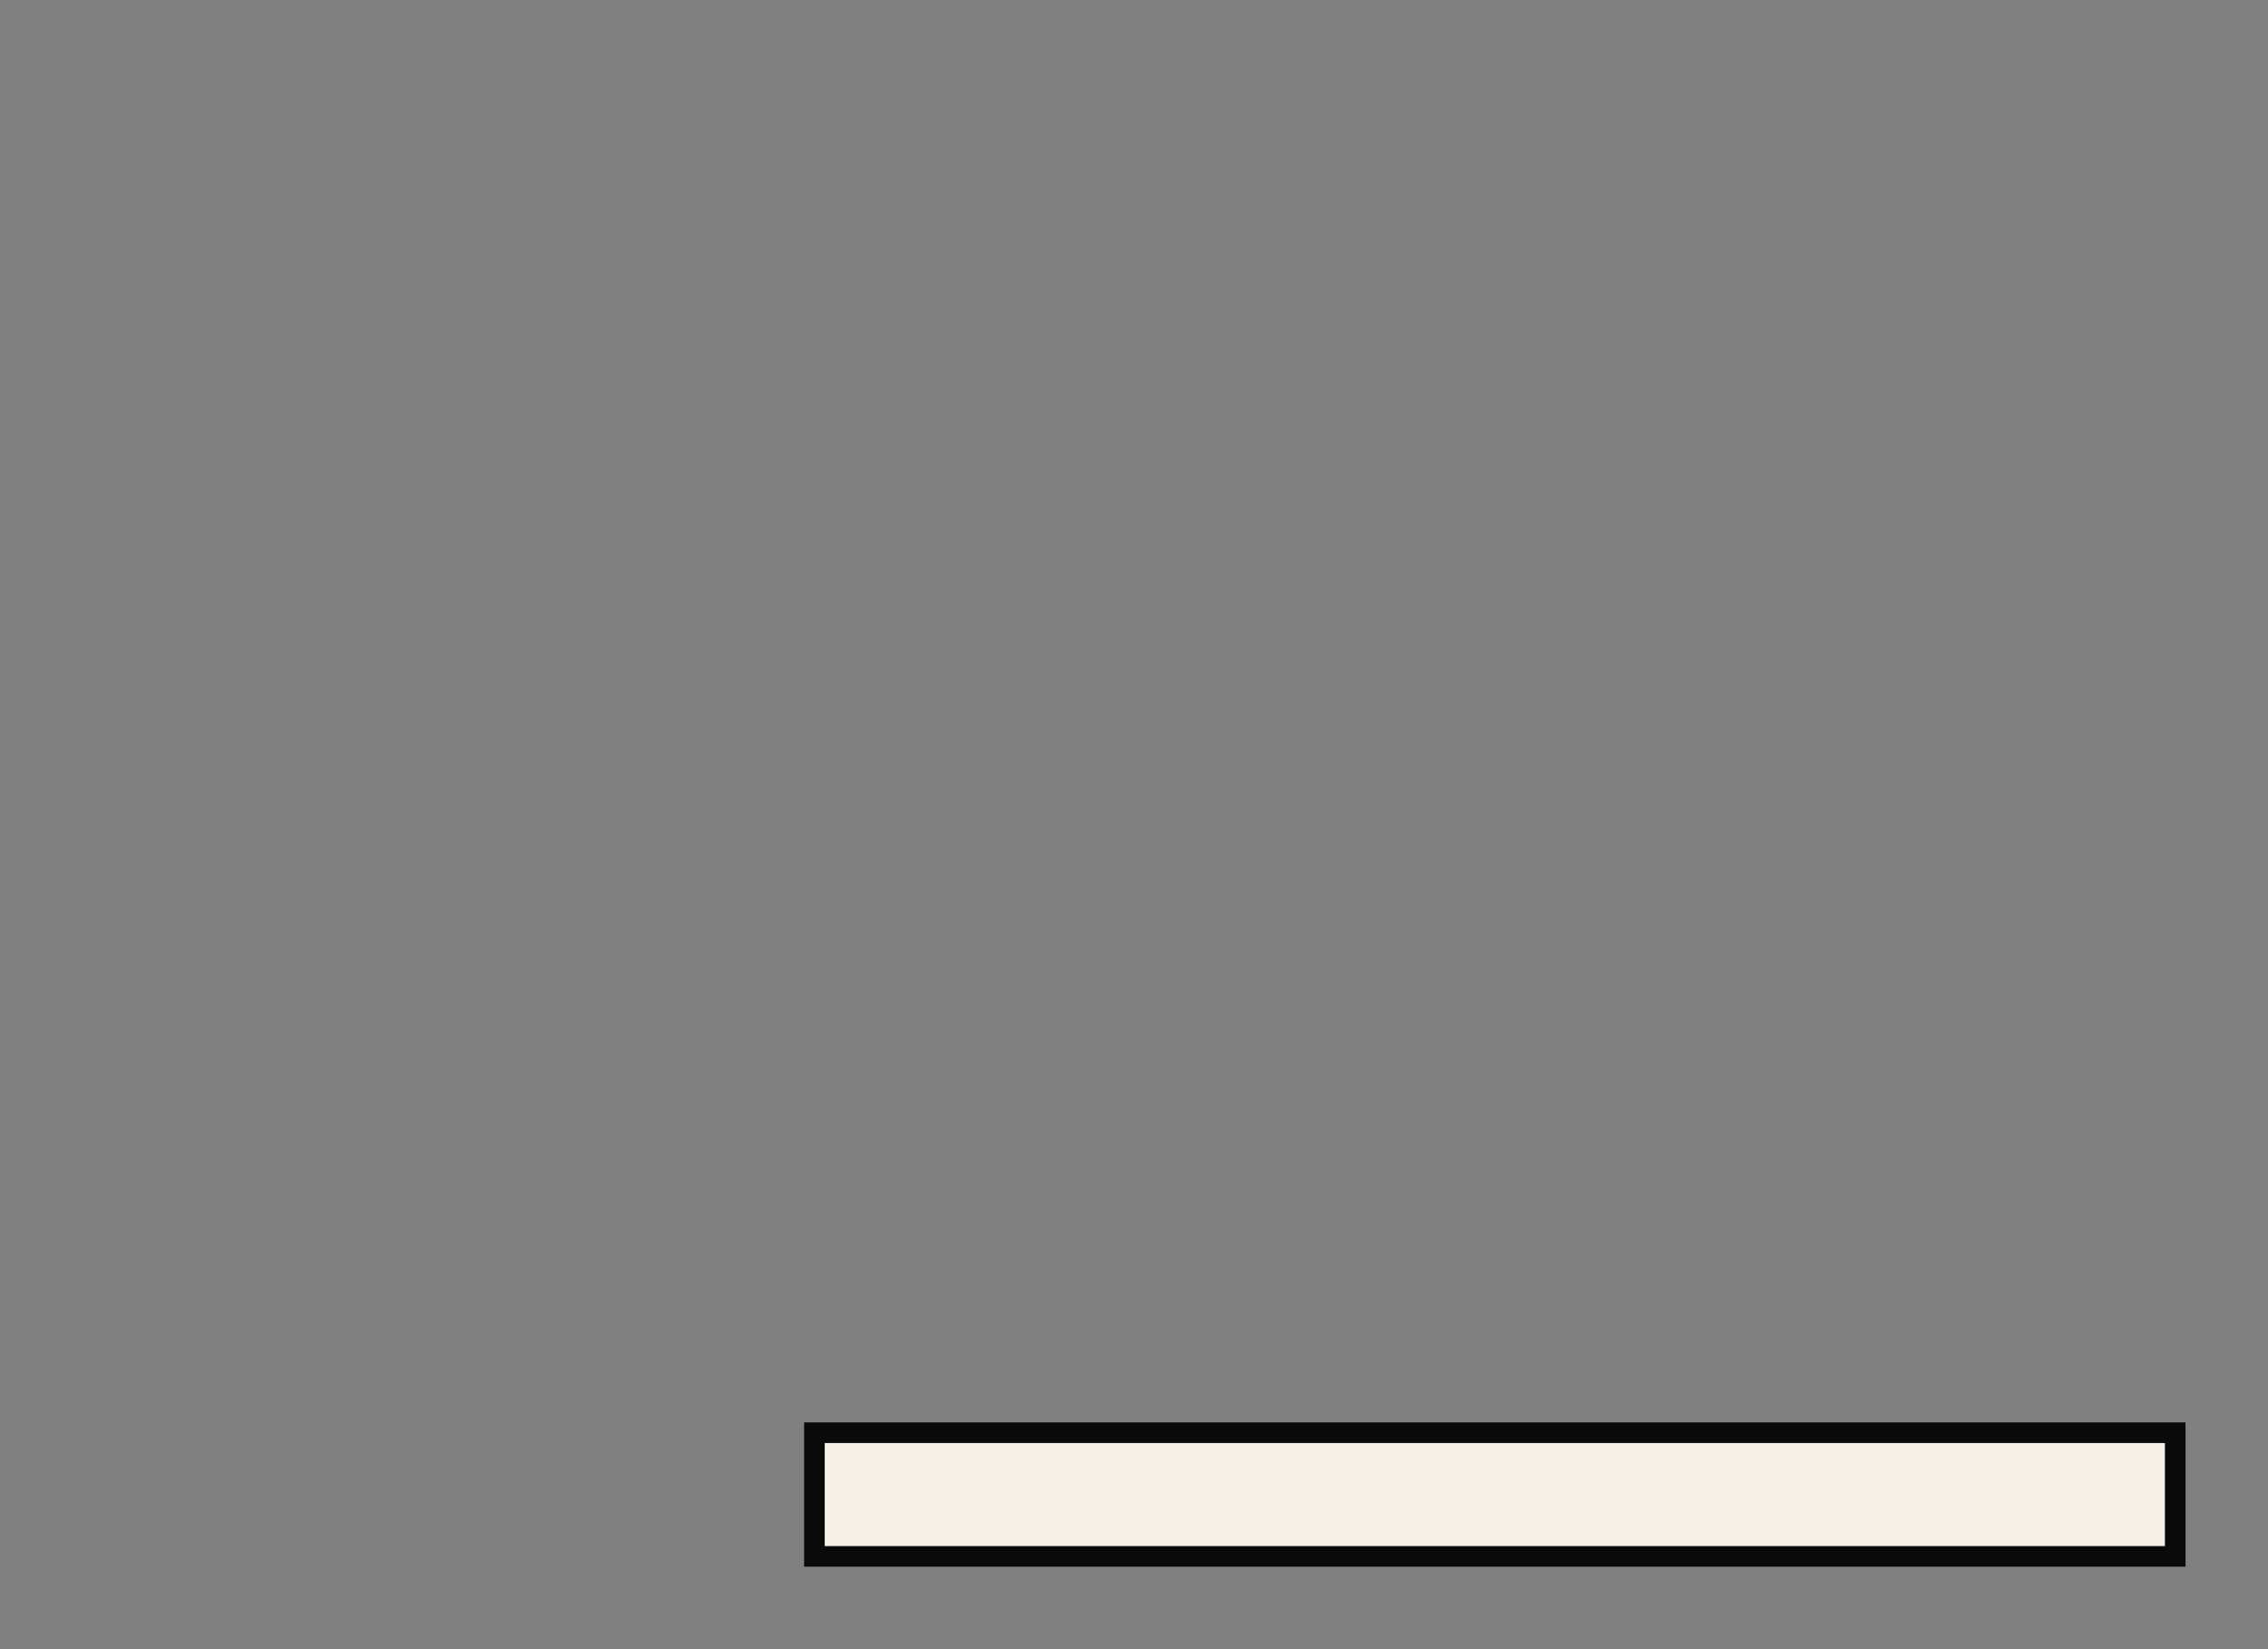 <svg width="22" height="16" viewBox="0 0 22 16" fill="none" xmlns="http://www.w3.org/2000/svg">
<rect x="0" y="0" width="22" height="16" fill="#808080" stroke="none"/>
<path d="M7.9 15V15.1H8H21H21.1V15V14V13.9H21H8H7.9V14V15Z" fill="#F6F1E8" stroke="#0A0A0A" stroke-width="0.2"/>
</svg>
